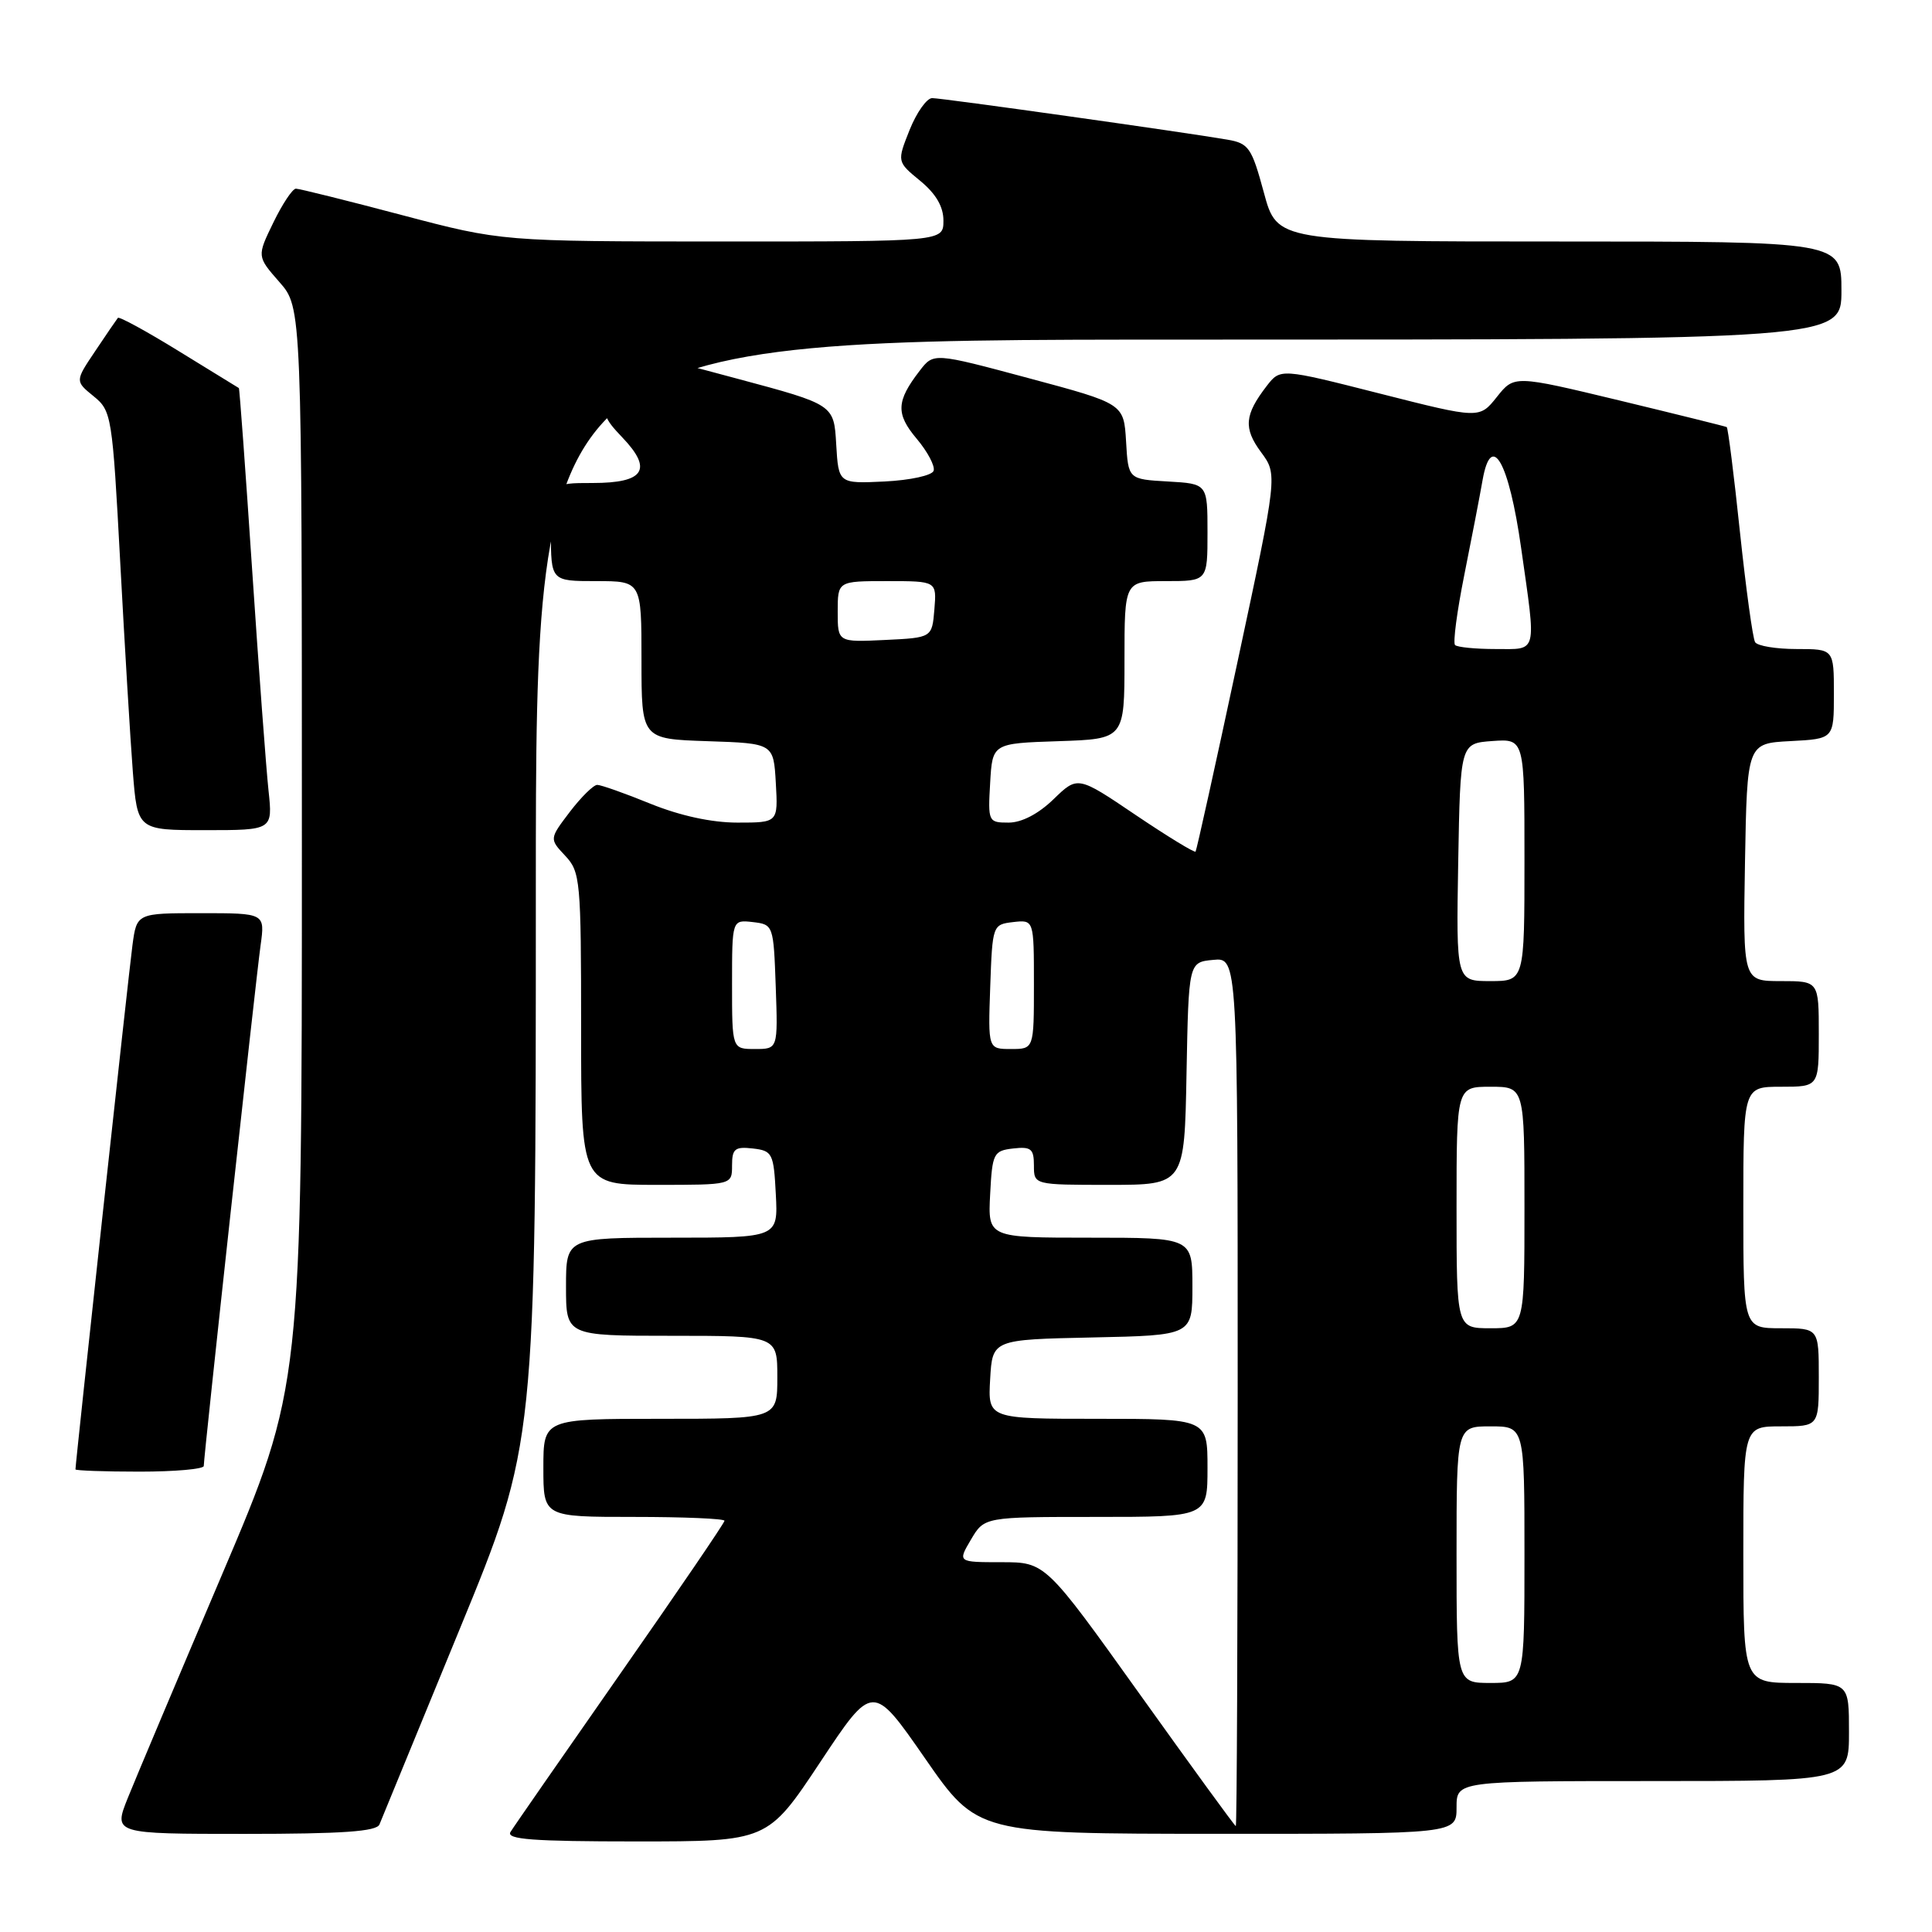 <?xml version="1.0" encoding="UTF-8" standalone="no"?>
<!DOCTYPE svg PUBLIC "-//W3C//DTD SVG 1.1//EN" "http://www.w3.org/Graphics/SVG/1.1/DTD/svg11.dtd" >
<svg xmlns="http://www.w3.org/2000/svg" xmlns:xlink="http://www.w3.org/1999/xlink" version="1.1" viewBox="0 0 256 256">
 <g >
 <path fill="currentColor"
d=" M 108.68 233.50 C 115.64 223.00 115.64 223.00 122.57 232.99 C 129.50 242.98 129.50 242.98 161.25 242.99 C 193.00 243.00 193.00 243.00 193.00 239.50 C 193.00 236.00 193.00 236.00 219.00 236.00 C 245.00 236.00 245.00 236.00 245.00 229.50 C 245.00 223.00 245.00 223.00 238.00 223.00 C 231.00 223.00 231.00 223.00 231.00 206.00 C 231.00 189.00 231.00 189.00 236.00 189.00 C 241.00 189.00 241.00 189.00 241.00 182.50 C 241.00 176.00 241.00 176.00 236.00 176.00 C 231.00 176.00 231.00 176.00 231.00 160.00 C 231.00 144.00 231.00 144.00 236.00 144.00 C 241.00 144.00 241.00 144.00 241.00 137.00 C 241.00 130.00 241.00 130.00 235.97 130.00 C 230.95 130.00 230.95 130.00 231.22 114.25 C 231.50 98.50 231.50 98.50 237.25 98.20 C 243.00 97.90 243.00 97.90 243.00 91.95 C 243.00 86.00 243.00 86.00 238.06 86.00 C 235.34 86.00 232.87 85.59 232.56 85.09 C 232.25 84.59 231.35 78.02 230.55 70.48 C 229.76 62.94 228.97 56.69 228.80 56.59 C 228.64 56.50 222.23 54.91 214.57 53.06 C 200.64 49.71 200.64 49.71 198.34 52.60 C 196.03 55.50 196.03 55.50 182.84 52.15 C 169.66 48.80 169.66 48.80 167.84 51.15 C 164.90 54.97 164.75 56.74 167.09 59.91 C 169.29 62.88 169.29 62.88 163.98 87.69 C 161.06 101.34 158.56 112.65 158.42 112.84 C 158.28 113.02 154.71 110.84 150.48 107.99 C 142.80 102.80 142.80 102.80 139.60 105.90 C 137.60 107.84 135.38 109.00 133.65 109.00 C 130.96 109.00 130.90 108.89 131.20 103.75 C 131.50 98.50 131.50 98.50 140.25 98.21 C 149.00 97.92 149.00 97.92 149.00 87.46 C 149.00 77.00 149.00 77.00 154.50 77.00 C 160.00 77.00 160.00 77.00 160.00 70.55 C 160.00 64.10 160.00 64.10 154.75 63.80 C 149.50 63.50 149.50 63.50 149.21 58.49 C 148.91 53.49 148.91 53.49 136.31 50.11 C 123.71 46.73 123.71 46.73 121.87 49.12 C 118.75 53.16 118.68 54.83 121.47 58.14 C 122.91 59.85 123.92 61.76 123.71 62.38 C 123.51 63.00 120.61 63.63 117.22 63.80 C 111.11 64.09 111.11 64.09 110.80 58.85 C 110.50 53.61 110.50 53.61 97.70 50.18 C 83.57 46.40 84.41 46.27 80.88 52.76 C 79.80 54.75 79.99 55.38 82.45 57.95 C 86.54 62.22 85.38 64.00 78.53 64.00 C 73.00 64.00 73.00 64.00 73.00 70.50 C 73.00 77.00 73.00 77.00 79.00 77.00 C 85.00 77.00 85.00 77.00 85.00 87.46 C 85.00 97.92 85.00 97.92 93.75 98.21 C 102.50 98.50 102.50 98.50 102.80 103.75 C 103.10 109.00 103.10 109.00 97.72 109.00 C 94.29 109.00 90.12 108.09 86.19 106.50 C 82.81 105.12 79.63 104.00 79.14 104.00 C 78.64 104.00 77.01 105.61 75.51 107.57 C 72.79 111.15 72.79 111.15 74.89 113.39 C 76.90 115.52 77.00 116.66 77.00 136.31 C 77.00 157.00 77.00 157.00 87.00 157.00 C 97.00 157.00 97.00 157.00 97.00 154.43 C 97.00 152.22 97.38 151.91 99.75 152.18 C 102.35 152.48 102.52 152.81 102.80 158.25 C 103.10 164.00 103.10 164.00 89.05 164.00 C 75.00 164.00 75.00 164.00 75.00 170.50 C 75.00 177.00 75.00 177.00 89.00 177.00 C 103.00 177.00 103.00 177.00 103.00 182.50 C 103.00 188.00 103.00 188.00 87.50 188.00 C 72.00 188.00 72.00 188.00 72.00 194.50 C 72.00 201.00 72.00 201.00 84.00 201.00 C 90.60 201.00 96.00 201.23 96.00 201.51 C 96.00 201.79 89.79 210.90 82.20 221.76 C 74.62 232.62 68.06 242.06 67.64 242.75 C 67.05 243.73 70.62 244.00 84.30 244.00 C 101.71 244.00 101.71 244.00 108.68 233.50 Z  M 50.28 241.75 C 50.56 241.06 55.33 229.44 60.89 215.92 C 71.00 191.34 71.00 191.34 71.00 118.17 C 71.00 45.00 71.00 45.00 157.50 45.00 C 244.00 45.00 244.00 45.00 244.00 38.50 C 244.00 32.00 244.00 32.00 206.61 32.00 C 169.22 32.00 169.22 32.00 167.47 25.52 C 165.85 19.55 165.47 18.99 162.61 18.50 C 156.94 17.52 124.84 13.00 123.52 13.00 C 122.80 13.00 121.46 14.90 120.53 17.21 C 118.85 21.43 118.85 21.43 121.93 23.96 C 124.02 25.68 125.02 27.39 125.01 29.25 C 125.00 32.00 125.00 32.00 95.75 32.00 C 66.50 31.99 66.50 31.99 53.26 28.50 C 45.97 26.57 39.65 25.00 39.21 25.00 C 38.76 25.00 37.42 27.02 36.22 29.49 C 34.04 33.97 34.04 33.97 37.02 37.37 C 40.00 40.76 40.00 40.76 40.00 112.27 C 40.00 183.77 40.00 183.77 29.42 208.64 C 23.60 222.31 17.98 235.64 16.93 238.25 C 15.03 243.00 15.03 243.00 32.41 243.00 C 45.38 243.00 49.91 242.68 50.28 241.75 Z  M 27.00 194.25 C 27.00 192.96 33.90 129.73 34.53 125.25 C 35.12 121.00 35.12 121.00 26.62 121.00 C 18.12 121.00 18.12 121.00 17.55 125.25 C 17.06 128.87 10.00 193.83 10.00 194.70 C 10.00 194.86 13.82 195.00 18.50 195.00 C 23.18 195.00 27.00 194.66 27.00 194.25 Z  M 35.58 104.75 C 35.27 101.86 34.29 88.70 33.41 75.50 C 32.53 62.30 31.74 51.46 31.65 51.42 C 31.57 51.37 27.99 49.18 23.71 46.54 C 19.43 43.90 15.78 41.91 15.62 42.12 C 15.45 42.33 14.10 44.30 12.63 46.50 C 9.94 50.50 9.94 50.50 12.40 52.50 C 14.79 54.44 14.89 55.07 15.93 74.50 C 16.52 85.50 17.27 97.99 17.60 102.25 C 18.21 110.00 18.21 110.00 27.18 110.00 C 36.14 110.00 36.14 110.00 35.58 104.75 Z  M 151.01 224.47 C 138.52 207.00 138.52 207.00 132.70 207.00 C 126.89 207.00 126.89 207.00 128.66 204.00 C 130.43 201.00 130.43 201.00 145.22 201.00 C 160.00 201.00 160.00 201.00 160.00 194.50 C 160.00 188.00 160.00 188.00 145.45 188.00 C 130.90 188.00 130.90 188.00 131.20 182.75 C 131.50 177.50 131.50 177.50 144.75 177.22 C 158.00 176.94 158.00 176.94 158.00 170.47 C 158.00 164.00 158.00 164.00 144.45 164.00 C 130.90 164.00 130.90 164.00 131.20 158.25 C 131.48 152.81 131.65 152.48 134.25 152.18 C 136.62 151.91 137.00 152.22 137.00 154.43 C 137.00 157.00 137.00 157.00 146.97 157.00 C 156.95 157.00 156.95 157.00 157.22 142.25 C 157.50 127.50 157.50 127.50 160.75 127.19 C 164.00 126.87 164.00 126.87 164.00 184.44 C 164.00 216.10 163.89 241.99 163.75 241.97 C 163.61 241.96 157.88 234.08 151.01 224.47 Z  M 193.00 206.00 C 193.00 189.00 193.00 189.00 197.50 189.00 C 202.00 189.00 202.00 189.00 202.00 206.00 C 202.00 223.00 202.00 223.00 197.50 223.00 C 193.00 223.00 193.00 223.00 193.00 206.00 Z  M 193.00 160.00 C 193.00 144.00 193.00 144.00 197.50 144.00 C 202.00 144.00 202.00 144.00 202.00 160.00 C 202.00 176.00 202.00 176.00 197.50 176.00 C 193.00 176.00 193.00 176.00 193.00 160.00 Z  M 97.00 130.43 C 97.00 121.87 97.00 121.87 99.75 122.18 C 102.47 122.50 102.50 122.58 102.79 130.75 C 103.08 139.00 103.08 139.00 100.04 139.00 C 97.00 139.00 97.00 139.00 97.00 130.43 Z  M 131.21 130.75 C 131.50 122.58 131.53 122.50 134.25 122.18 C 137.00 121.87 137.00 121.87 137.00 130.43 C 137.00 139.00 137.00 139.00 133.96 139.00 C 130.92 139.00 130.92 139.00 131.21 130.75 Z  M 193.22 114.25 C 193.50 98.50 193.50 98.50 197.75 98.19 C 202.00 97.89 202.00 97.89 202.00 113.94 C 202.00 130.00 202.00 130.00 197.47 130.00 C 192.95 130.00 192.95 130.00 193.22 114.25 Z  M 192.80 85.47 C 192.51 85.18 193.06 81.01 194.02 76.22 C 194.98 71.42 196.08 65.75 196.45 63.61 C 197.61 57.07 199.94 61.18 201.56 72.62 C 203.58 86.86 203.80 86.00 198.17 86.00 C 195.51 86.00 193.09 85.76 192.80 85.47 Z  M 111.00 81.05 C 111.00 77.00 111.00 77.00 117.56 77.00 C 124.12 77.00 124.12 77.00 123.81 80.75 C 123.50 84.50 123.50 84.50 117.25 84.80 C 111.00 85.10 111.00 85.10 111.00 81.05 Z "/>
</g>
</svg>